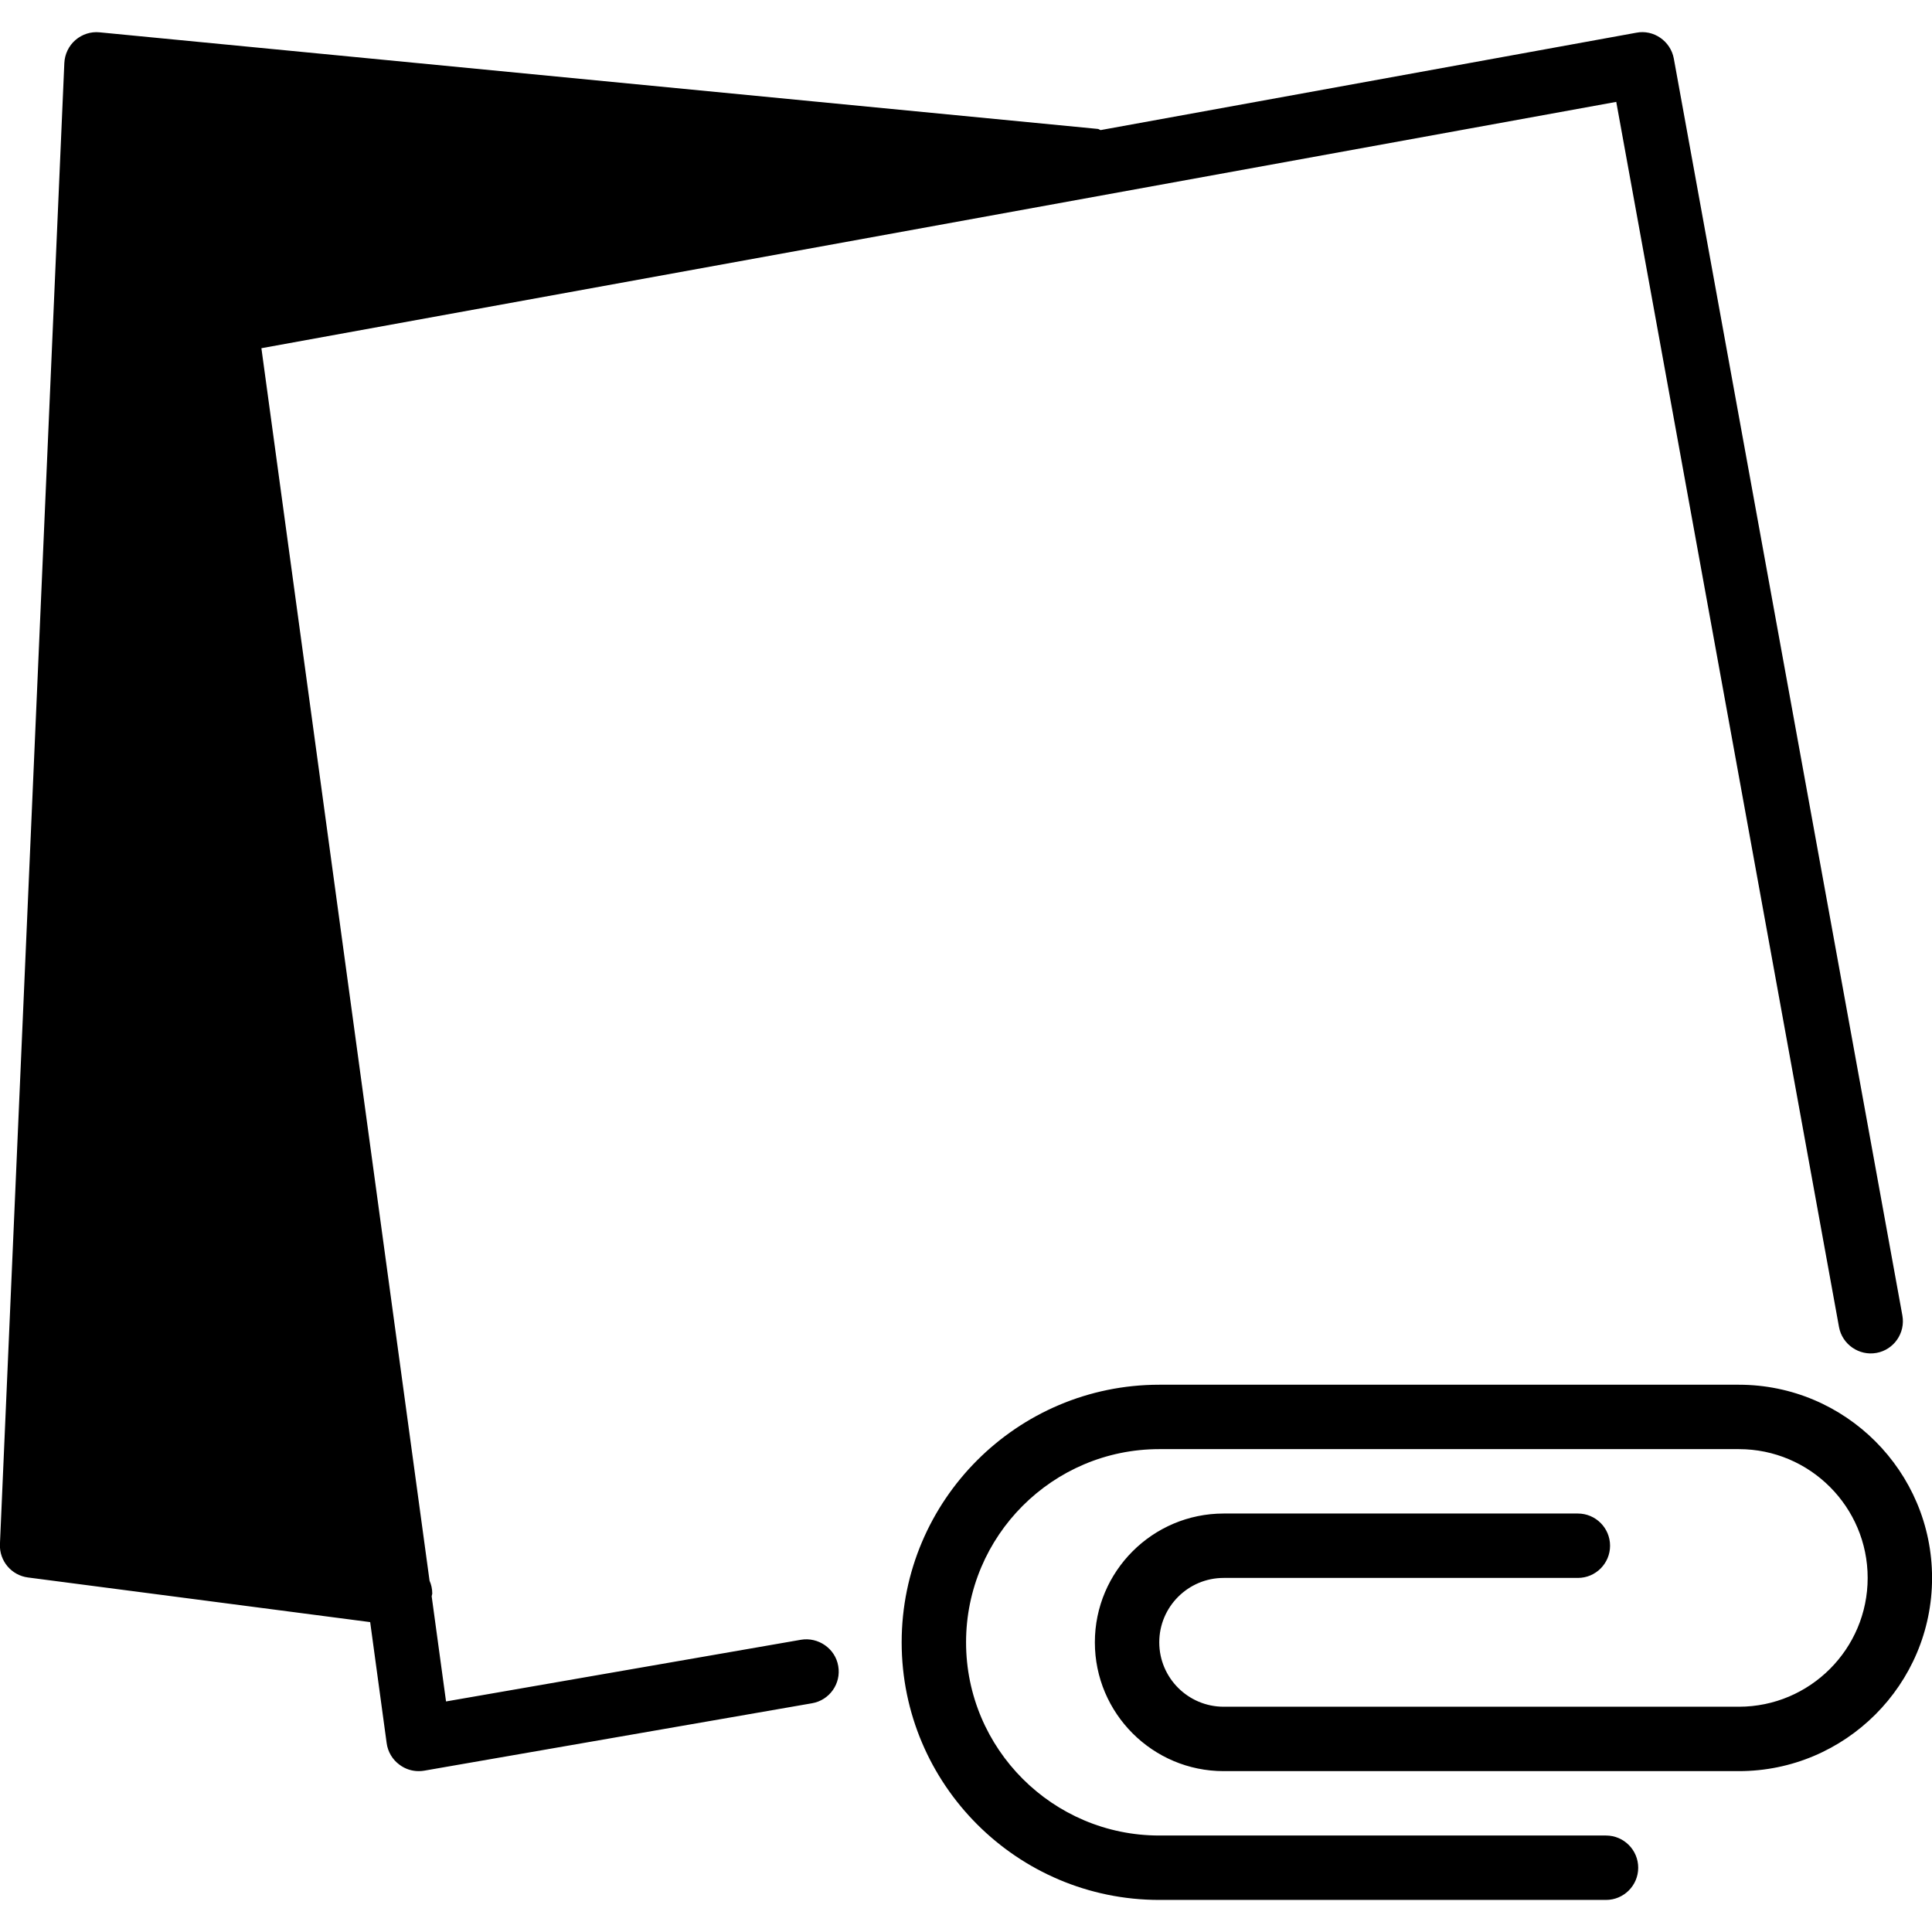 <?xml version="1.0" encoding="iso-8859-1"?>
<!-- Generator: Adobe Illustrator 19.0.0, SVG Export Plug-In . SVG Version: 6.00 Build 0)  -->
<svg version="1.1" id="Layer_1" xmlns="http://www.w3.org/2000/svg" xmlns:xlink="http://www.w3.org/1999/xlink" x="0px" y="0px"
	 viewBox="0 0 30 30" style="enable-background:new 0 0 30 30;" xml:space="preserve">
<g>
	<g>
		<path d="M12.438,25.462L6.926,26.42l-0.223-1.633c0.001-0.015,0.009-0.028,0.009-0.044c0-0.07-0.015-0.137-0.042-0.198
			L4.059,5.407l21.038-3.825l3.459,19.024c0.05,0.272,0.314,0.451,0.582,0.402c0.271-0.049,0.451-0.31,0.402-0.581L25.991,0.91
			c-0.05-0.273-0.316-0.455-0.582-0.402L17.091,2.02c-0.016-0.003-0.028-0.017-0.044-0.018l-15.5-1.5
			c-0.136-0.014-0.272,0.03-0.376,0.12c-0.104,0.09-0.165,0.219-0.172,0.356l-1,23c-0.011,0.259,0.178,0.484,0.436,0.517
			l5.313,0.693l0.256,1.879c0.018,0.135,0.09,0.256,0.2,0.336c0.088,0.066,0.192,0.099,0.297,0.099c0.028,0,0.058-0.002,0.086-0.007
			l6.023-1.047c0.271-0.047,0.454-0.306,0.406-0.578C12.97,25.596,12.703,25.417,12.438,25.462z M27.001,21.502h-9
			c-2.206,0-4,1.794-4,4s1.794,4,4,4h6.937c0.276,0,0.5-0.224,0.5-0.5s-0.224-0.5-0.5-0.5h-6.937c-1.654,0-3-1.346-3-3s1.346-3,3-3
			h9c1.103,0,2,0.897,2,2c0,1.103-0.897,2-2,2h-8c-0.552,0-1-0.449-1-1c0-0.551,0.448-1,1-1h5.5c0.276,0,0.5-0.224,0.5-0.5
			s-0.224-0.5-0.5-0.5h-5.5c-1.103,0-2,0.897-2,2c0,1.103,0.897,2,2,2h8c1.654,0,3-1.346,3-3S28.655,21.502,27.001,21.502z"/>
	</g>
</g>
</svg>
